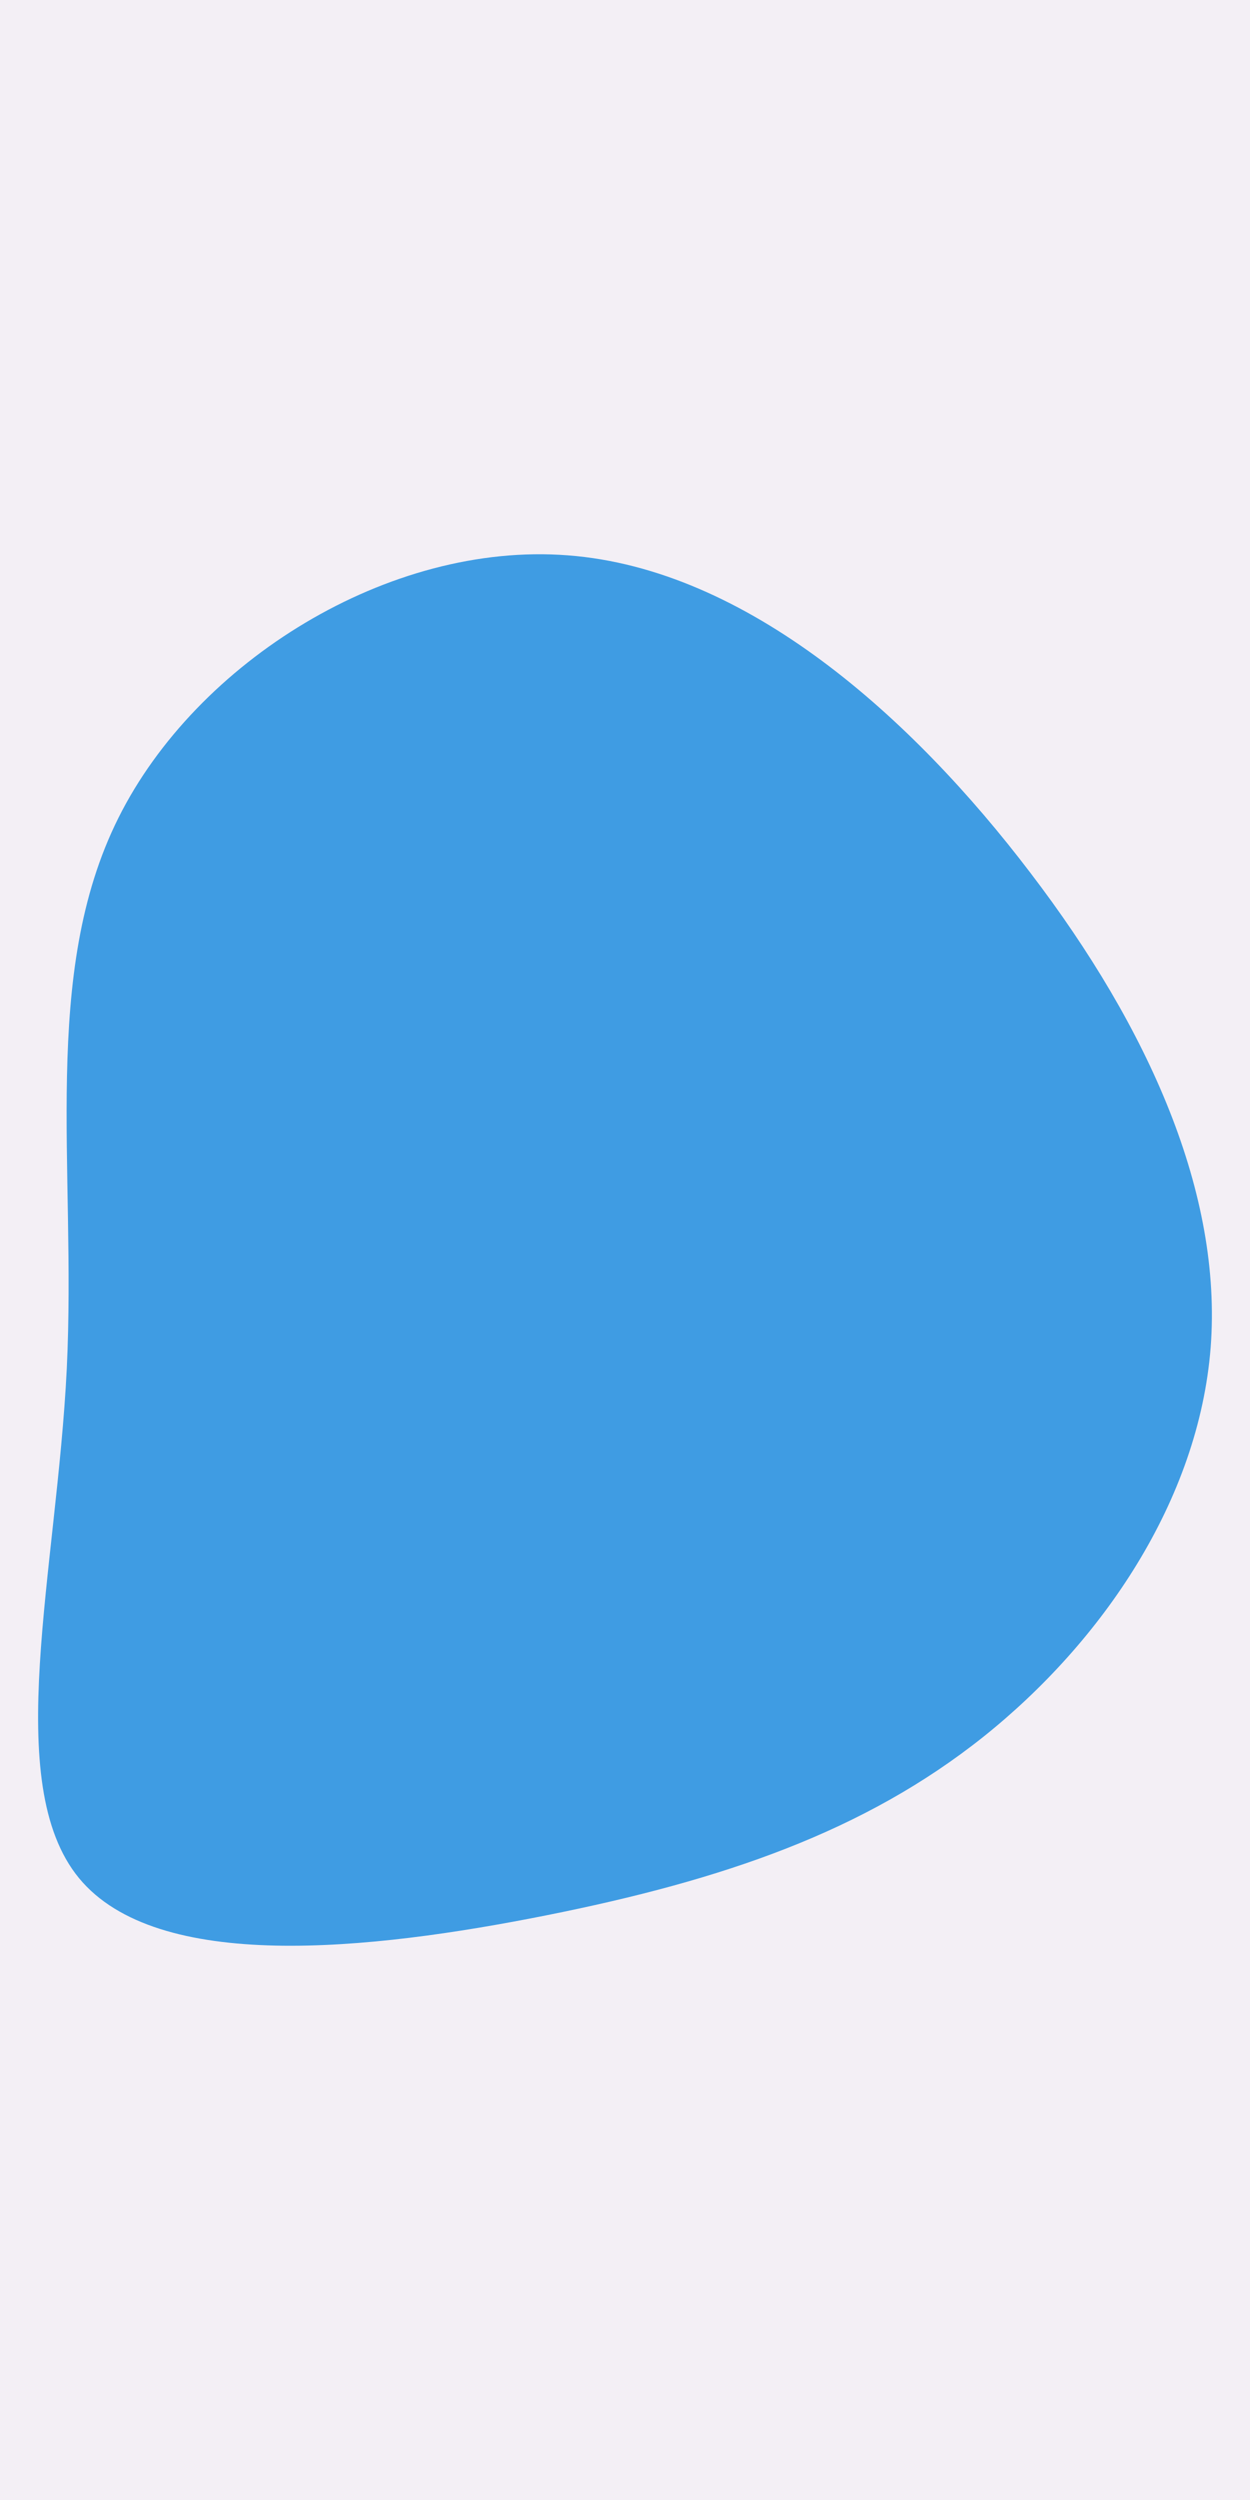 <svg id="visual" viewBox="0 0 450 900" width="450" height="900" xmlns="http://www.w3.org/2000/svg" xmlns:xlink="http://www.w3.org/1999/xlink" version="1.1"><rect x="0" y="0" width="450" height="900" fill="#F3EFF5"></rect><g transform="translate(209.343 489.225)"><path d="M161.6 -175C204.5 -118.8 230.7 -59.4 226.5 -4.2C222.2 50.9 187.5 101.8 144.7 136C101.8 170.2 50.9 187.6 -12.7 200.3C-76.4 213 -152.7 221.1 -180.9 186.9C-209 152.7 -188.9 76.4 -185.3 3.5C-181.8 -69.3 -194.8 -138.6 -166.7 -194.8C-138.6 -251.1 -69.3 -294.3 -4.9 -289.3C59.4 -284.4 118.8 -231.3 161.6 -175" fill="#3f9ce3"></path></g></svg>